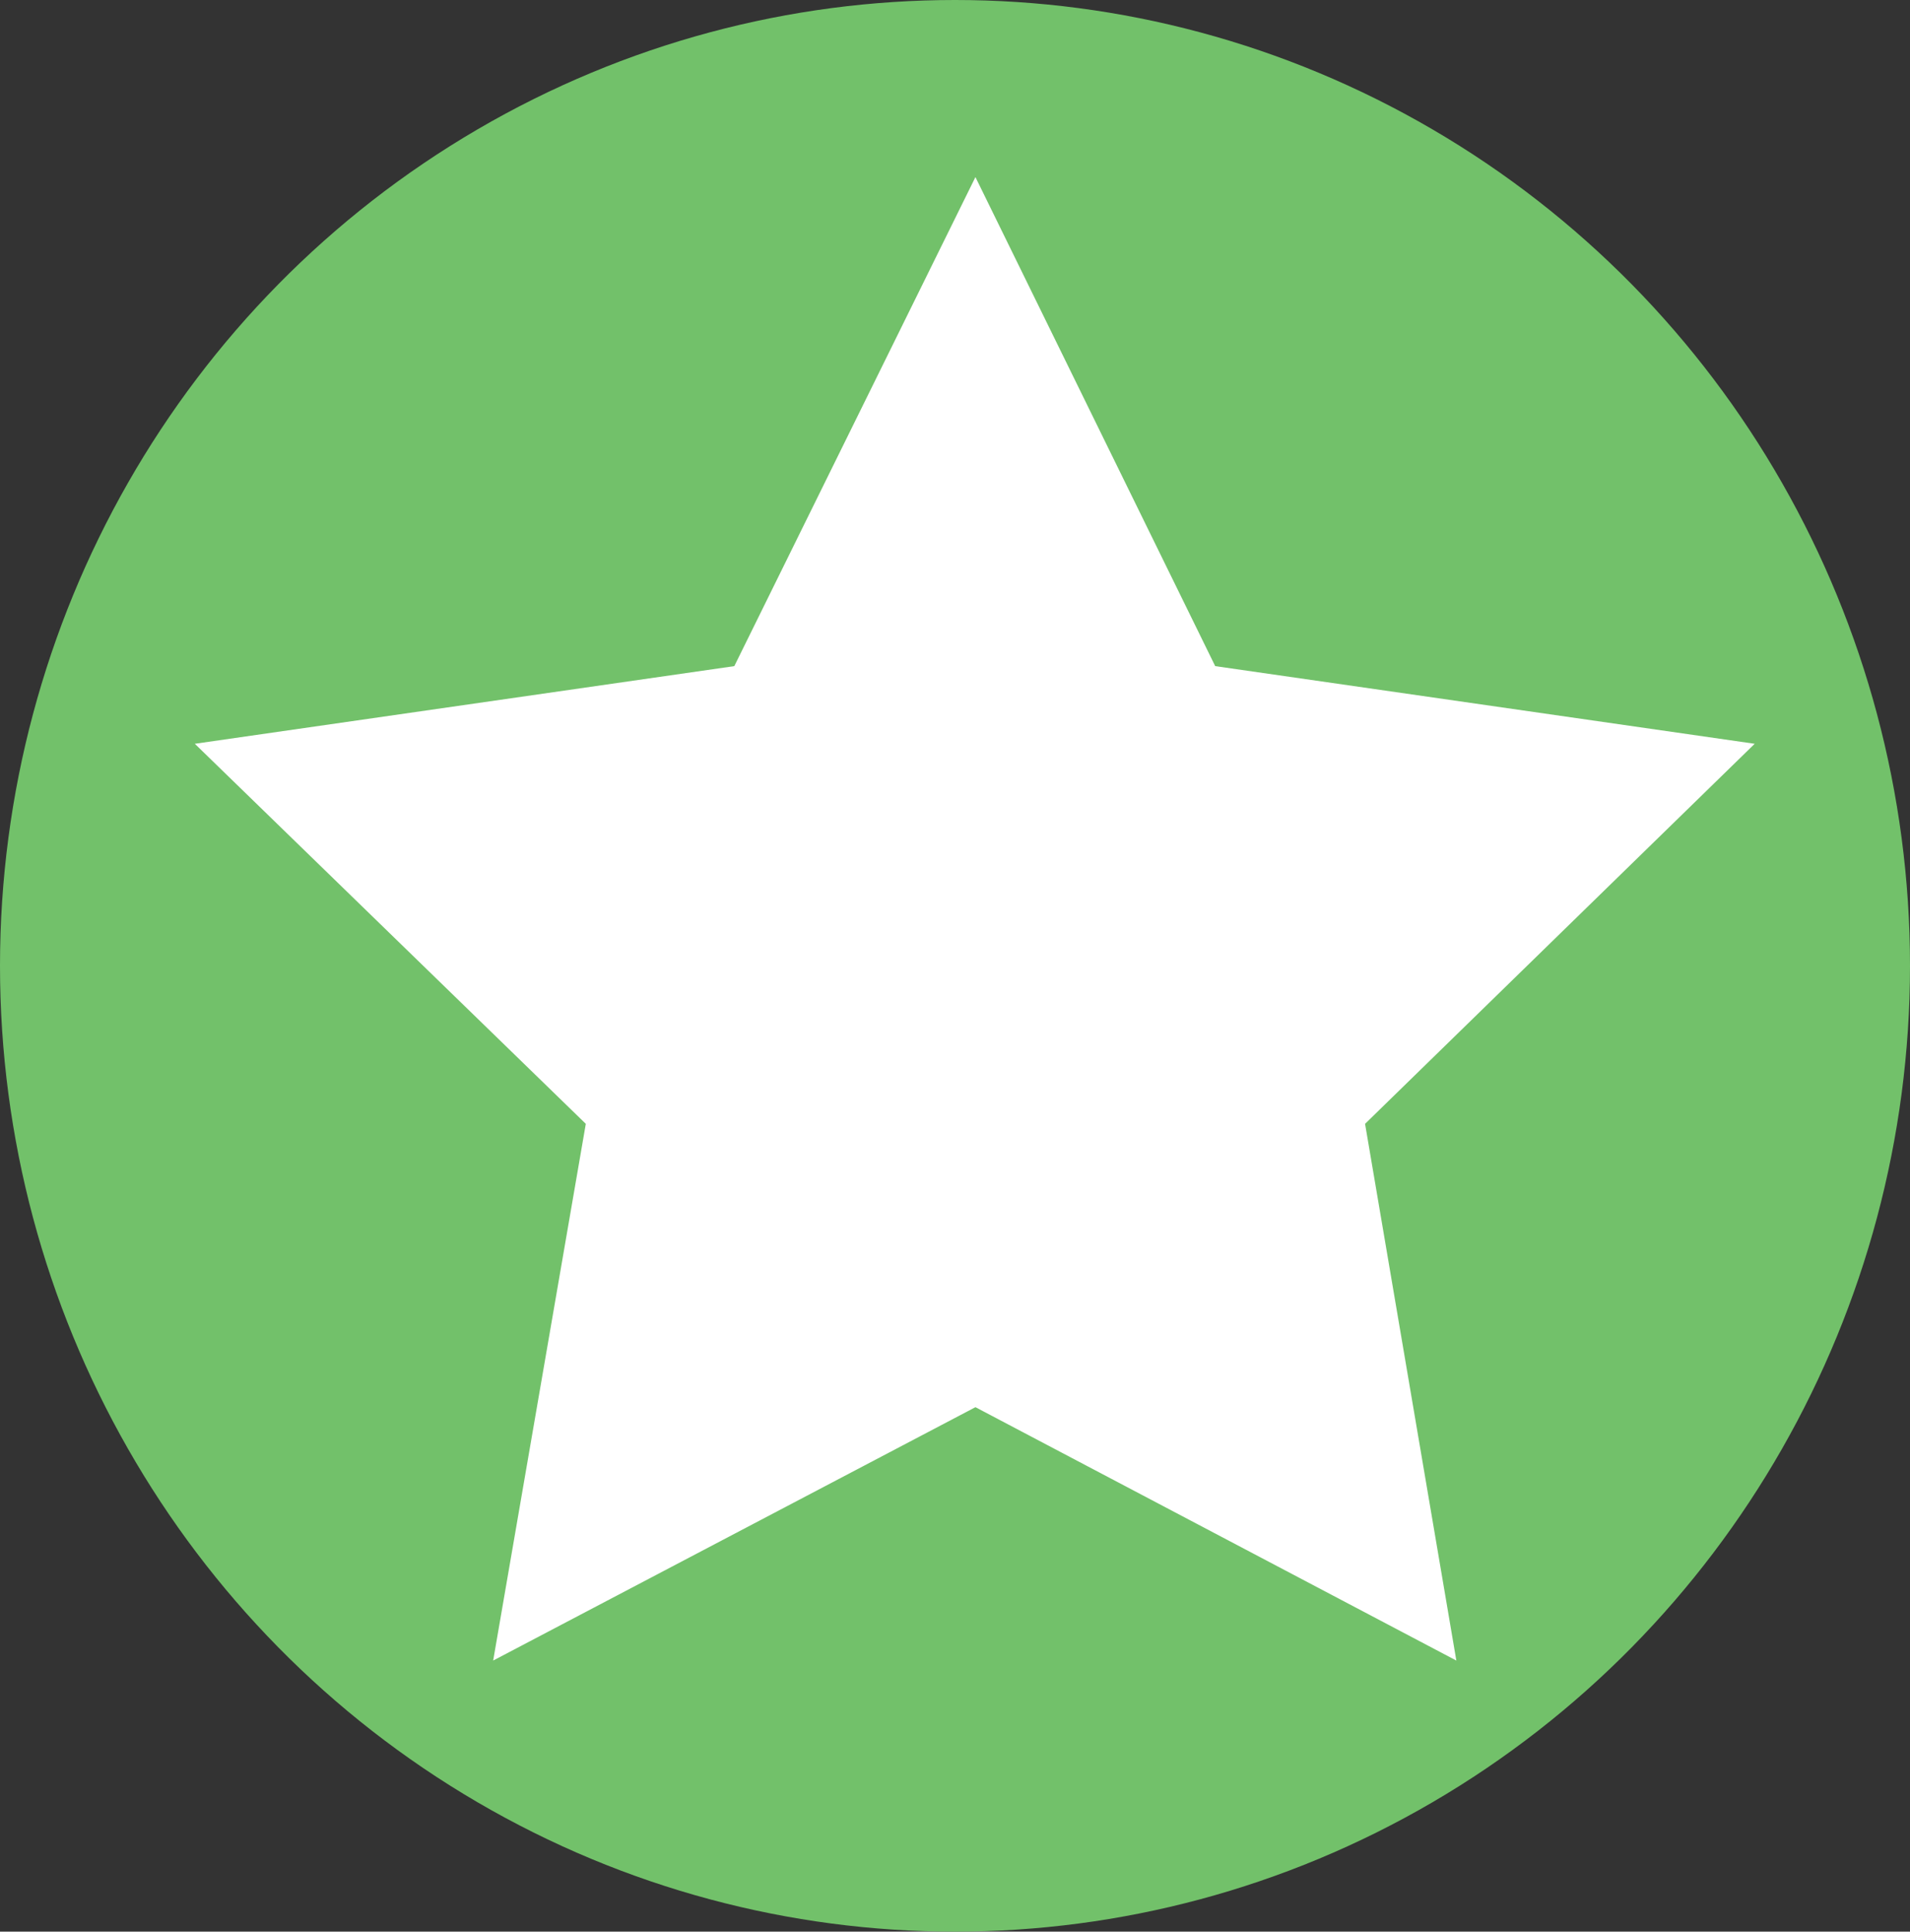 <?xml version="1.0" encoding="UTF-8" standalone="no"?>
<!-- Generator: Adobe Illustrator 22.0.1, SVG Export Plug-In . SVG Version: 6.00 Build 0)  -->

<svg
   xmlns:dc="http://purl.org/dc/elements/1.1/"
   xmlns:cc="http://creativecommons.org/ns#"
   xmlns:rdf="http://www.w3.org/1999/02/22-rdf-syntax-ns#"
   xmlns:svg="http://www.w3.org/2000/svg"
   xmlns="http://www.w3.org/2000/svg"
   xmlns:sodipodi="http://sodipodi.sourceforge.net/DTD/sodipodi-0.dtd"
   xmlns:inkscape="http://www.inkscape.org/namespaces/inkscape"
   version="1.1"
   id="Layer_1"
   x="0px"
   y="0px"
   viewBox="0 0 140.2 141.8"
   xml:space="preserve"
   sodipodi:docname="star.svg"
   width="140.2"
   height="141.8"
   inkscape:version="0.92.3 (2405546, 2018-03-11)"><rect x="0" y="0" width="140.2" height="141.8" fill="#333333" stroke="none"/><defs
   id="defs511" /><sodipodi:namedview
   pagecolor="#ffffff"
   bordercolor="#666666"
   borderopacity="1"
   objecttolerance="10"
   gridtolerance="10"
   guidetolerance="10"
   inkscape:pageopacity="0"
   inkscape:pageshadow="2"
   inkscape:window-width="1366"
   inkscape:window-height="731"
   id="namedview509"
   showgrid="false"
   inkscape:zoom="0.8324515"
   inkscape:cx="70.150002"
   inkscape:cy="70.950005"
   inkscape:window-x="0"
   inkscape:window-y="0"
   inkscape:window-maximized="1"
   inkscape:current-layer="Layer_1" />
<style
   type="text/css"
   id="style492">
	.st0{fill-rule:evenodd;clip-rule:evenodd;fill:#72C16A;}
	.st1{fill:#FFFFFF;}
</style>
<g
   id="g506"
   transform="translate(-71.6,-70.9)">
	<g
   id="g502">
		<g
   id="g500">
			<g
   id="g498">
				<g
   id="g496">
					<ellipse
   class="st0"
   cx="141.7"
   cy="141.8"
   rx="70.1"
   ry="70.9"
   id="ellipse494"
   style="clip-rule:evenodd;fill:#72c16a;fill-rule:evenodd" />
				</g>
			</g>
		</g>
	</g>
	<polygon
   class="st1"
   points="200.4,125.5 171.8,153.4 178.5,192.8 143.2,174.2 107.8,192.8 114.6,153.4 85.9,125.5 125.5,119.8 143.2,83.9 160.8,119.8 "
   id="polygon504"
   style="fill:#ffffff" />
</g>
</svg>